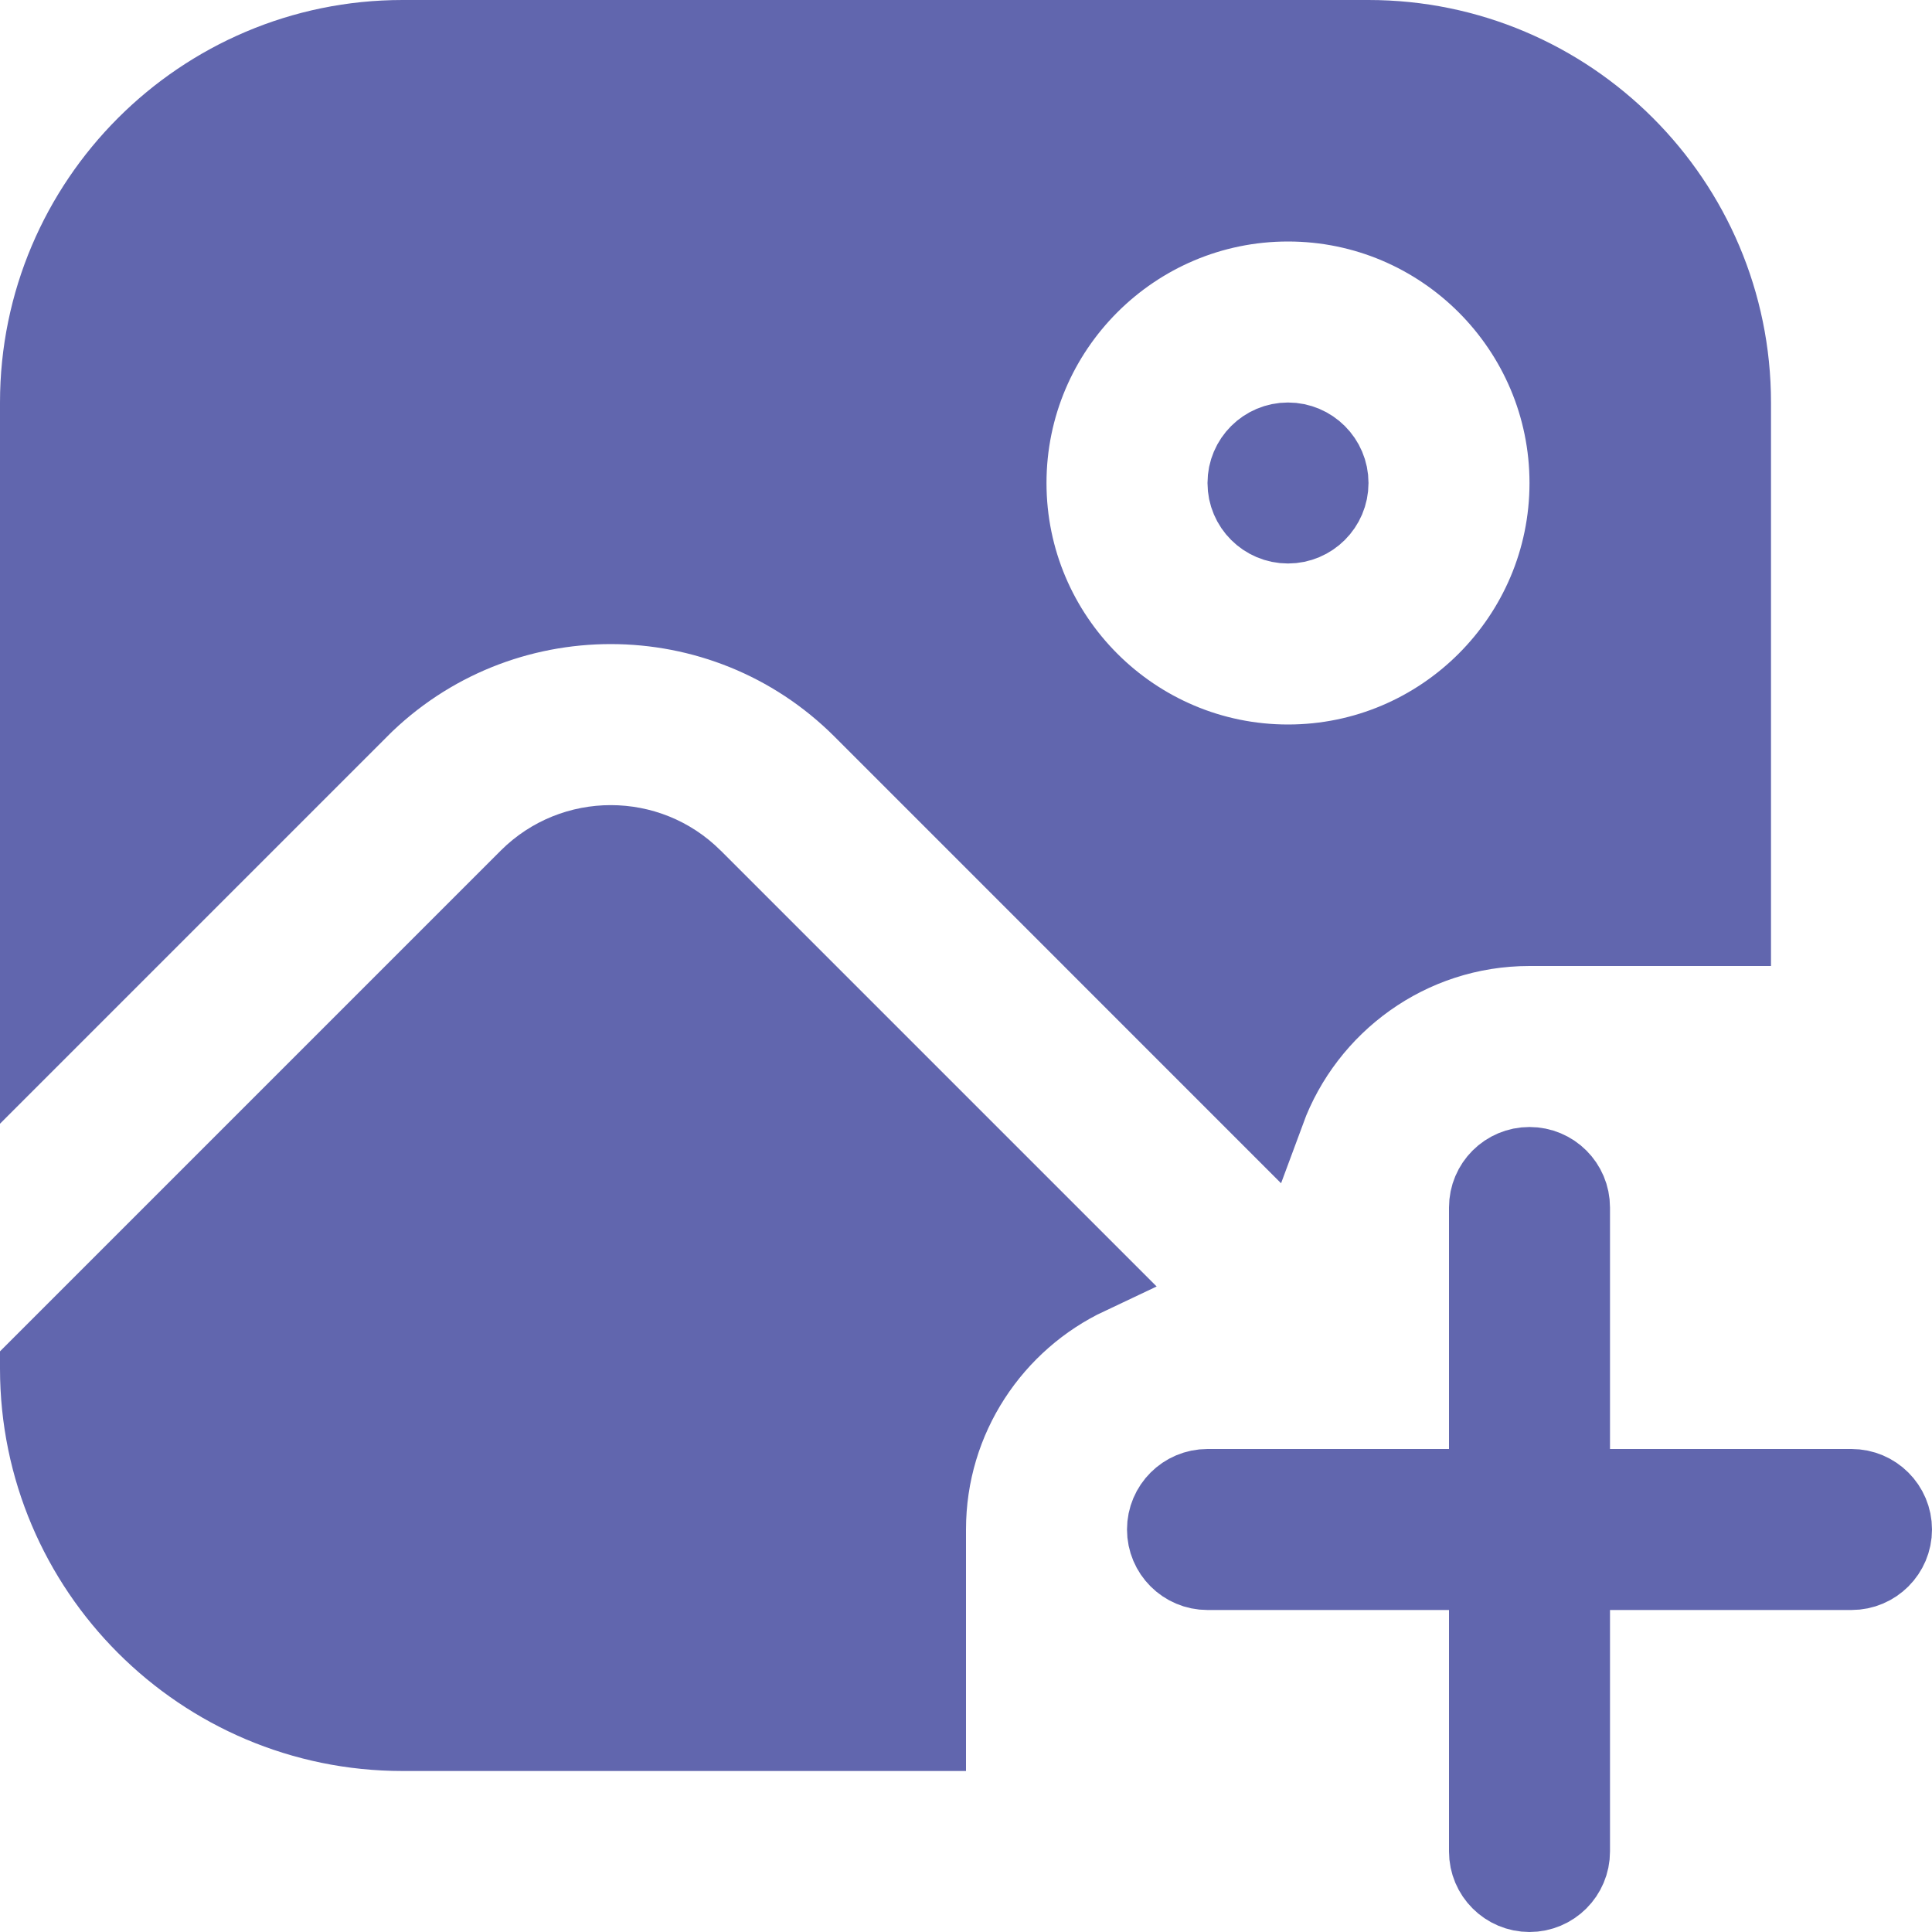 <svg width="24" height="24" viewBox="0 0 24 24" fill="none" xmlns="http://www.w3.org/2000/svg">
<g clip-path="url(#clip0_19627_34421)">
<path d="M13.512 15.832L8.599 10.919L13.512 15.832ZM13.512 15.832C12.324 16.392 11.5 17.601 11.5 19V21.5H5C2.519 21.5 0.5 19.481 0.5 17V16.994L6.575 10.919C6.575 10.919 6.575 10.919 6.575 10.919C7.134 10.362 8.042 10.363 8.598 10.919L13.512 15.832ZM20 19.5H19.5V20V23C19.5 23.276 19.276 23.5 19 23.5C18.724 23.5 18.5 23.276 18.5 23V20V19.5H18H15C14.724 19.5 14.5 19.276 14.5 19C14.5 18.724 14.724 18.5 15 18.5H18H18.5V18V15C18.5 14.723 18.724 14.5 19 14.5C19.276 14.5 19.5 14.723 19.5 15V18V18.5H20H23C23.276 18.5 23.5 18.724 23.5 19C23.5 19.276 23.276 19.5 23 19.5H20ZM16.5 6C16.5 6.276 16.275 6.5 16 6.5C15.725 6.5 15.5 6.276 15.5 6C15.5 5.724 15.725 5.5 16 5.5C16.275 5.5 16.5 5.724 16.5 6ZM4.454 8.798L0.5 12.752V5C0.5 2.519 2.519 0.5 5 0.5H17C19.481 0.5 21.5 2.519 21.5 5V11.5H19C17.493 11.5 16.208 12.456 15.715 13.793L10.72 8.797C8.991 7.069 6.182 7.069 4.454 8.797C4.454 8.797 4.454 8.798 4.454 8.798ZM12.5 6C12.5 7.93 14.07 9.5 16 9.5C17.93 9.5 19.5 7.93 19.5 6C19.5 4.07 17.93 2.5 16 2.5C14.07 2.5 12.5 4.07 12.5 6Z" fill="#6166AE" stroke="#6166AE"/>
</g>
<defs>
<clipPath id="clip0_19627_34421">
<rect width="24" height="24" fill="white"/>
</clipPath>
</defs>
</svg>
